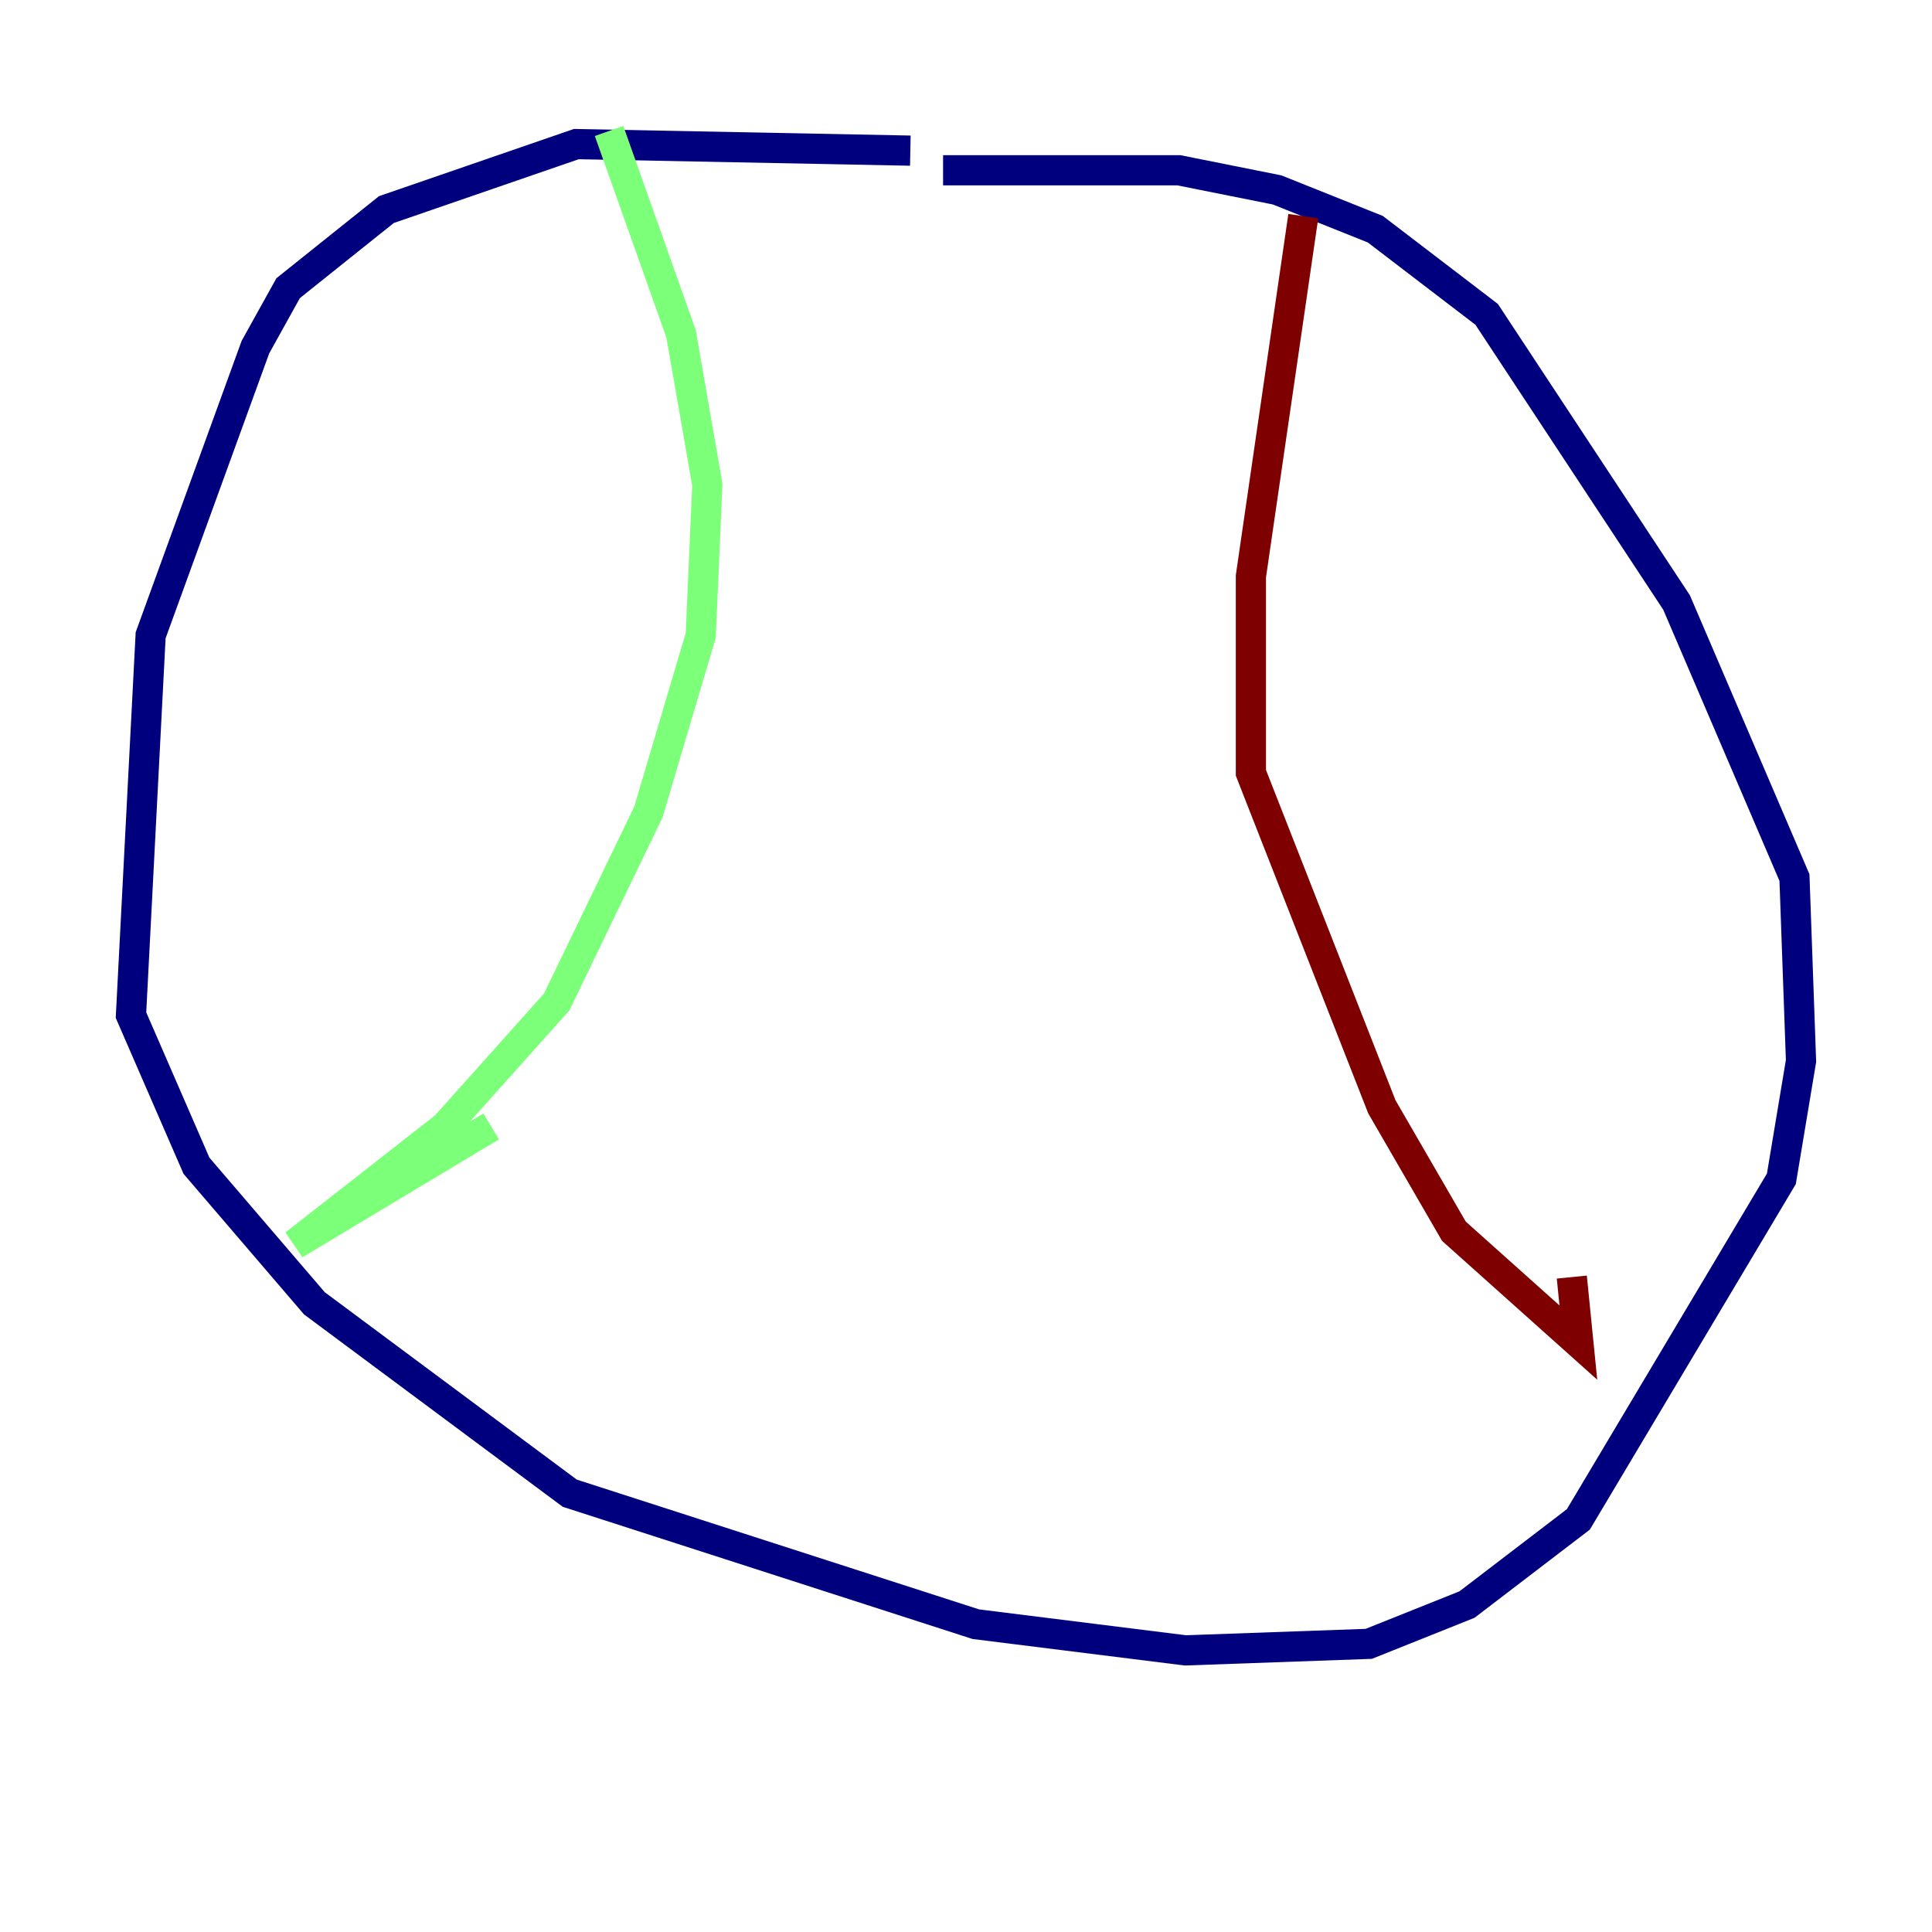 <?xml version="1.0" encoding="utf-8" ?>
<svg baseProfile="tiny" height="128" version="1.2" viewBox="0,0,128,128" width="128" xmlns="http://www.w3.org/2000/svg" xmlns:ev="http://www.w3.org/2001/xml-events" xmlns:xlink="http://www.w3.org/1999/xlink"><defs /><polyline fill="none" points="60.312,9.98 38.183,9.546 25.6,13.885 19.091,19.091 16.922,22.997 9.98,42.088 8.678,67.254 13.017,77.234 20.827,86.346 37.749,98.929 64.651,107.607 78.536,109.342 90.685,108.909 97.193,106.305 104.57,100.664 118.02,78.102 119.322,70.291 118.888,58.142 111.078,39.919 98.495,20.827 91.119,15.186 84.61,12.583 78.102,11.281 62.481,11.281" stroke="#00007f" stroke-width="2" /><polyline fill="none" points="40.352,8.678 45.125,22.129 46.861,32.108 46.427,42.088 42.956,53.803 36.881,66.386 29.505,74.63 19.525,82.441 32.542,74.63" stroke="#7cff79" stroke-width="2" /><polyline fill="none" points="86.346,14.319 82.875,38.183 82.875,51.2 91.552,73.329 96.325,81.573 104.57,88.949 104.136,84.61" stroke="#7f0000" stroke-width="2" /></svg>